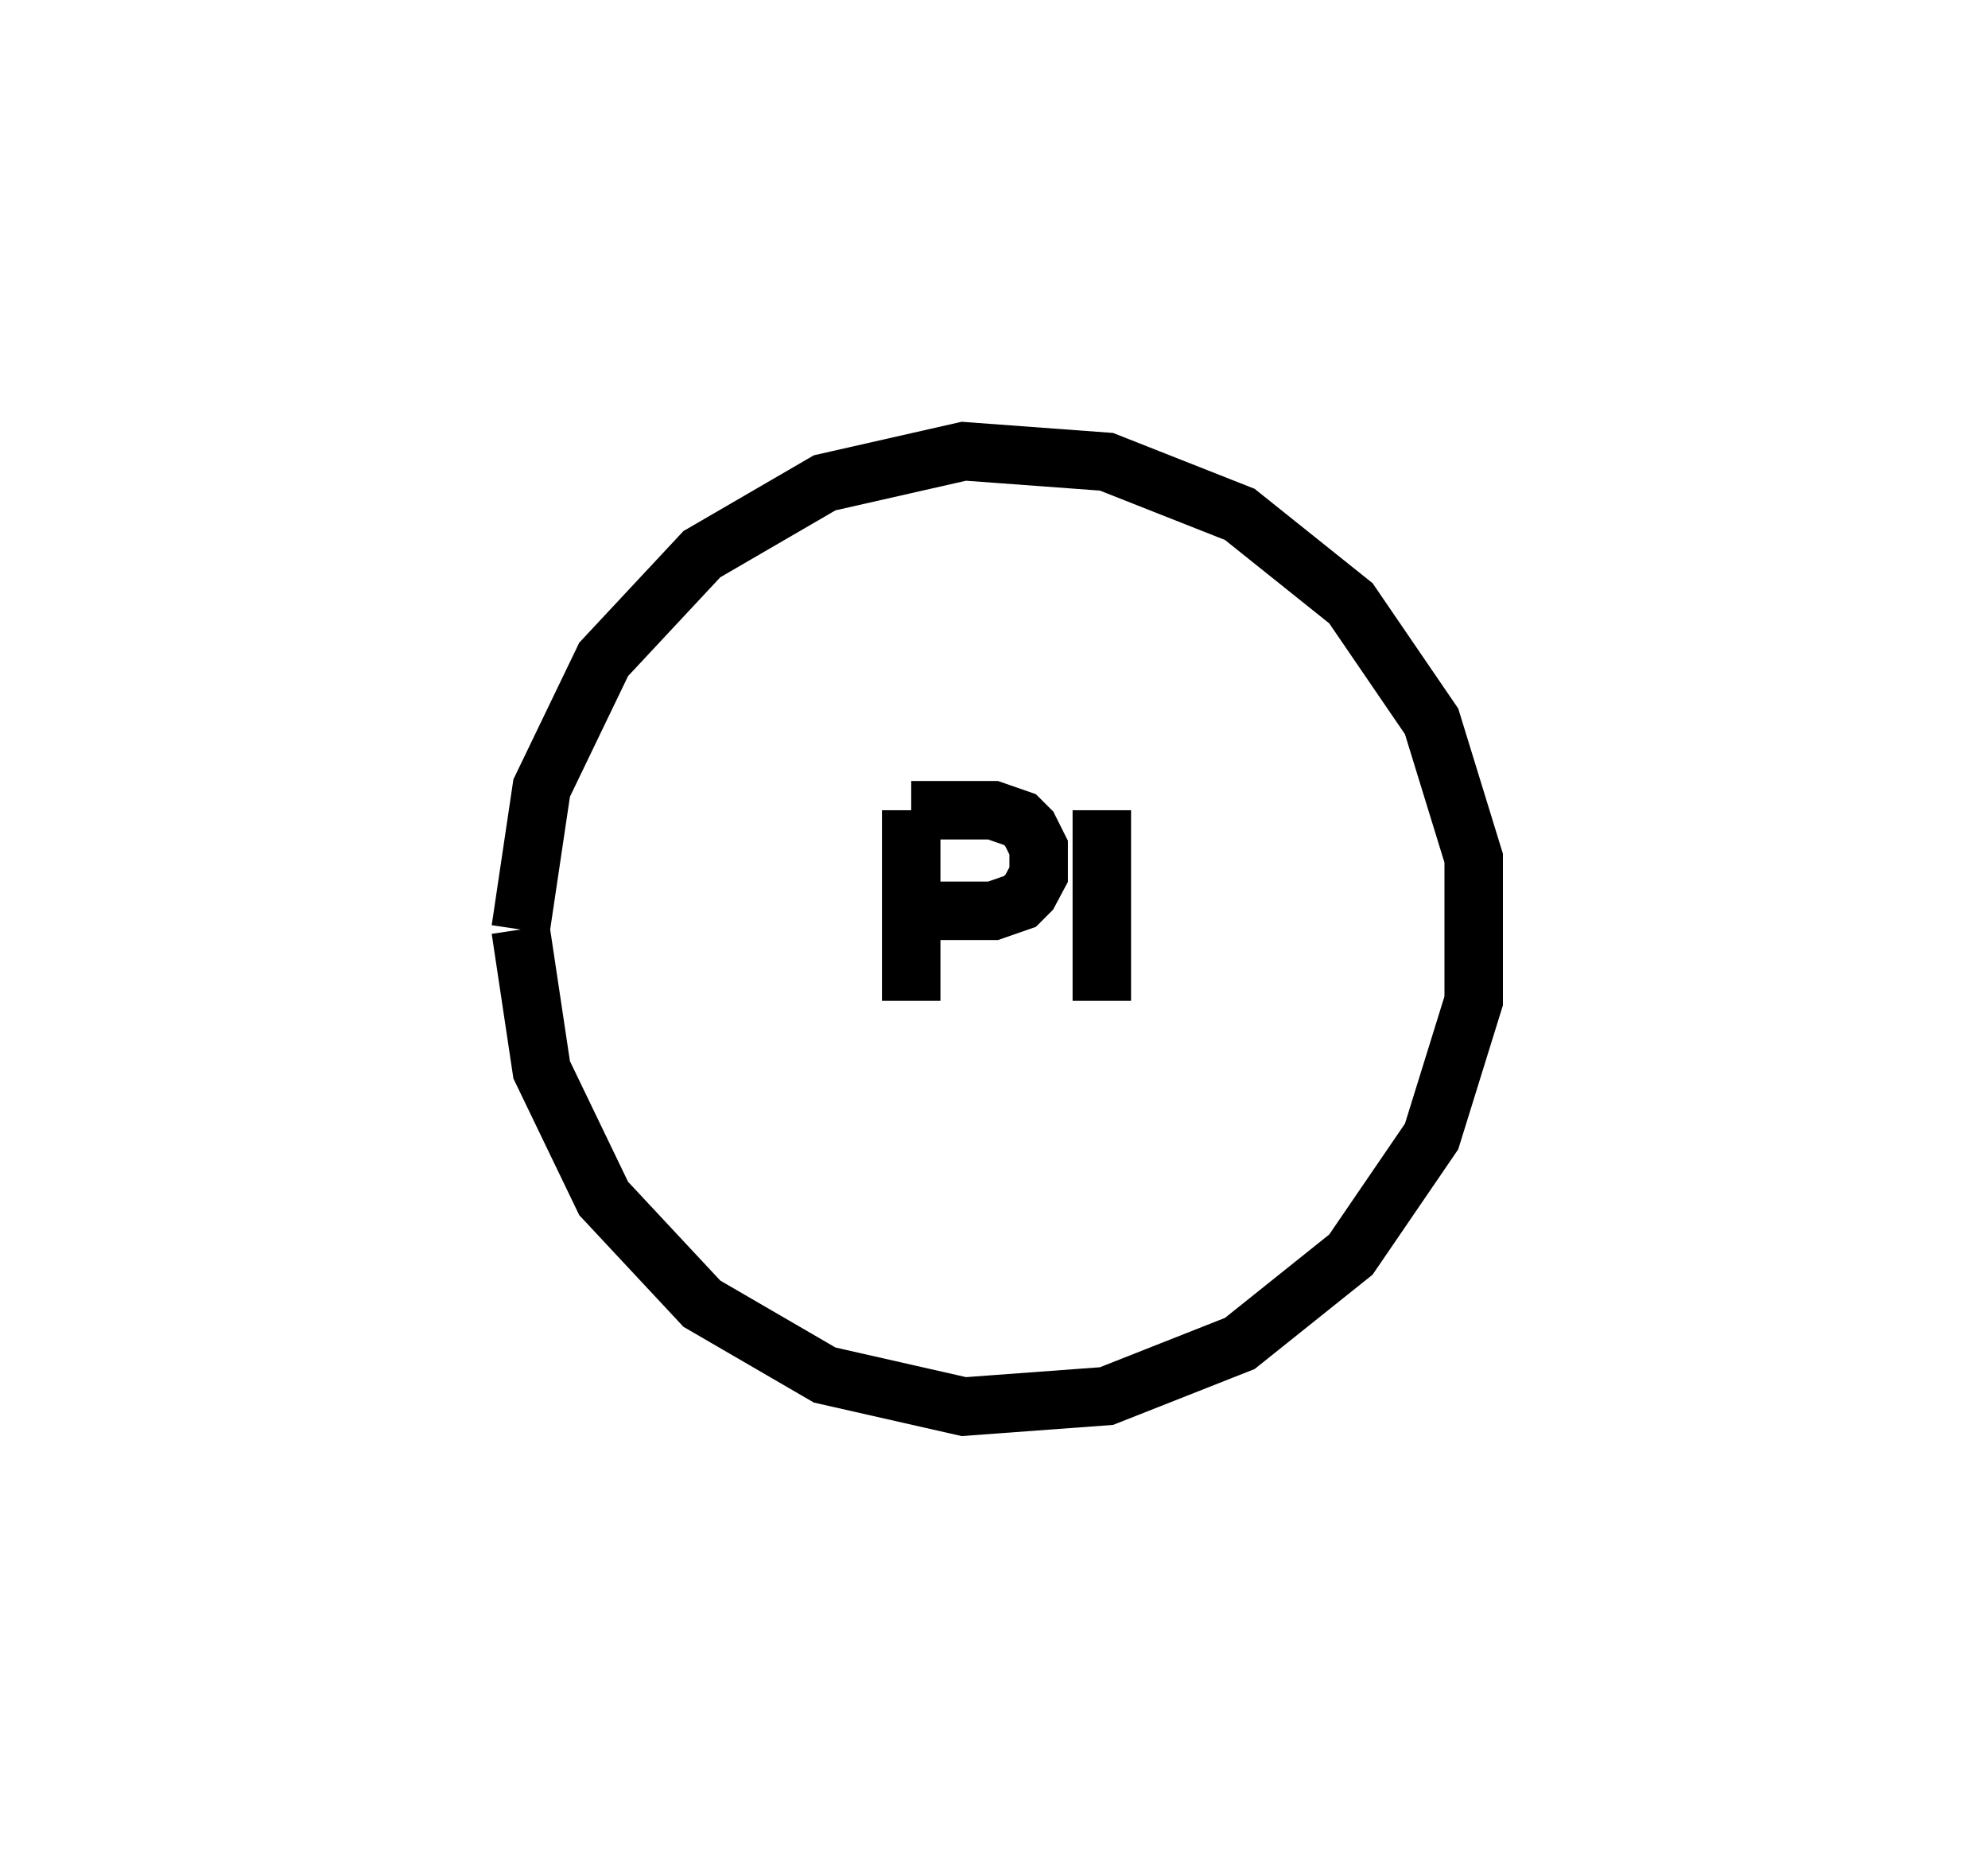 <svg width="17" height="16" xmlns="http://www.w3.org/2000/svg">
 <title>Produce by Acme CAD Converter</title>

 <desc>Produce by Acme CAD Converter</desc>
 <g>
  <title>background</title>
  <rect fill="none" id="canvas_background" height="18" width="19" y="-1" x="-1"/>
 </g>
 <g>
  <title>Layer 1</title>
  <g stroke="null" id="svg_8069">
   <polyline stroke="black" id="svg_8834" fill="none" stroke-width="0.5" points="4.452,7.949 4.632,6.739 5.162,5.639 6.002,4.739 7.052,4.129 8.242,3.859 9.462,3.949 10.602,4.399 11.552,5.159 12.242,6.169 12.602,7.339 12.602,8.559 12.242,9.719 11.552,10.729 10.602,11.489 9.462,11.939 8.242,12.029 7.052,11.759 6.002,11.149 5.162,10.249 4.632,9.149 4.452,7.949 "/>
   <polyline stroke="black" id="svg_8835" fill="none" stroke-width="0.5" points="7.792,6.929 7.792,8.559 "/>
   <polyline stroke="black" id="svg_8836" fill="none" stroke-width="0.5" points="7.792,6.929 8.492,6.929 8.722,7.009 8.802,7.089 8.882,7.249 8.882,7.479 8.802,7.629 8.722,7.709 8.492,7.789 7.792,7.789 "/>
   <polyline stroke="black" id="svg_8837" fill="none" stroke-width="0.5" points="9.422,6.929 9.422,8.559 "/>
  </g>
 </g>
</svg>